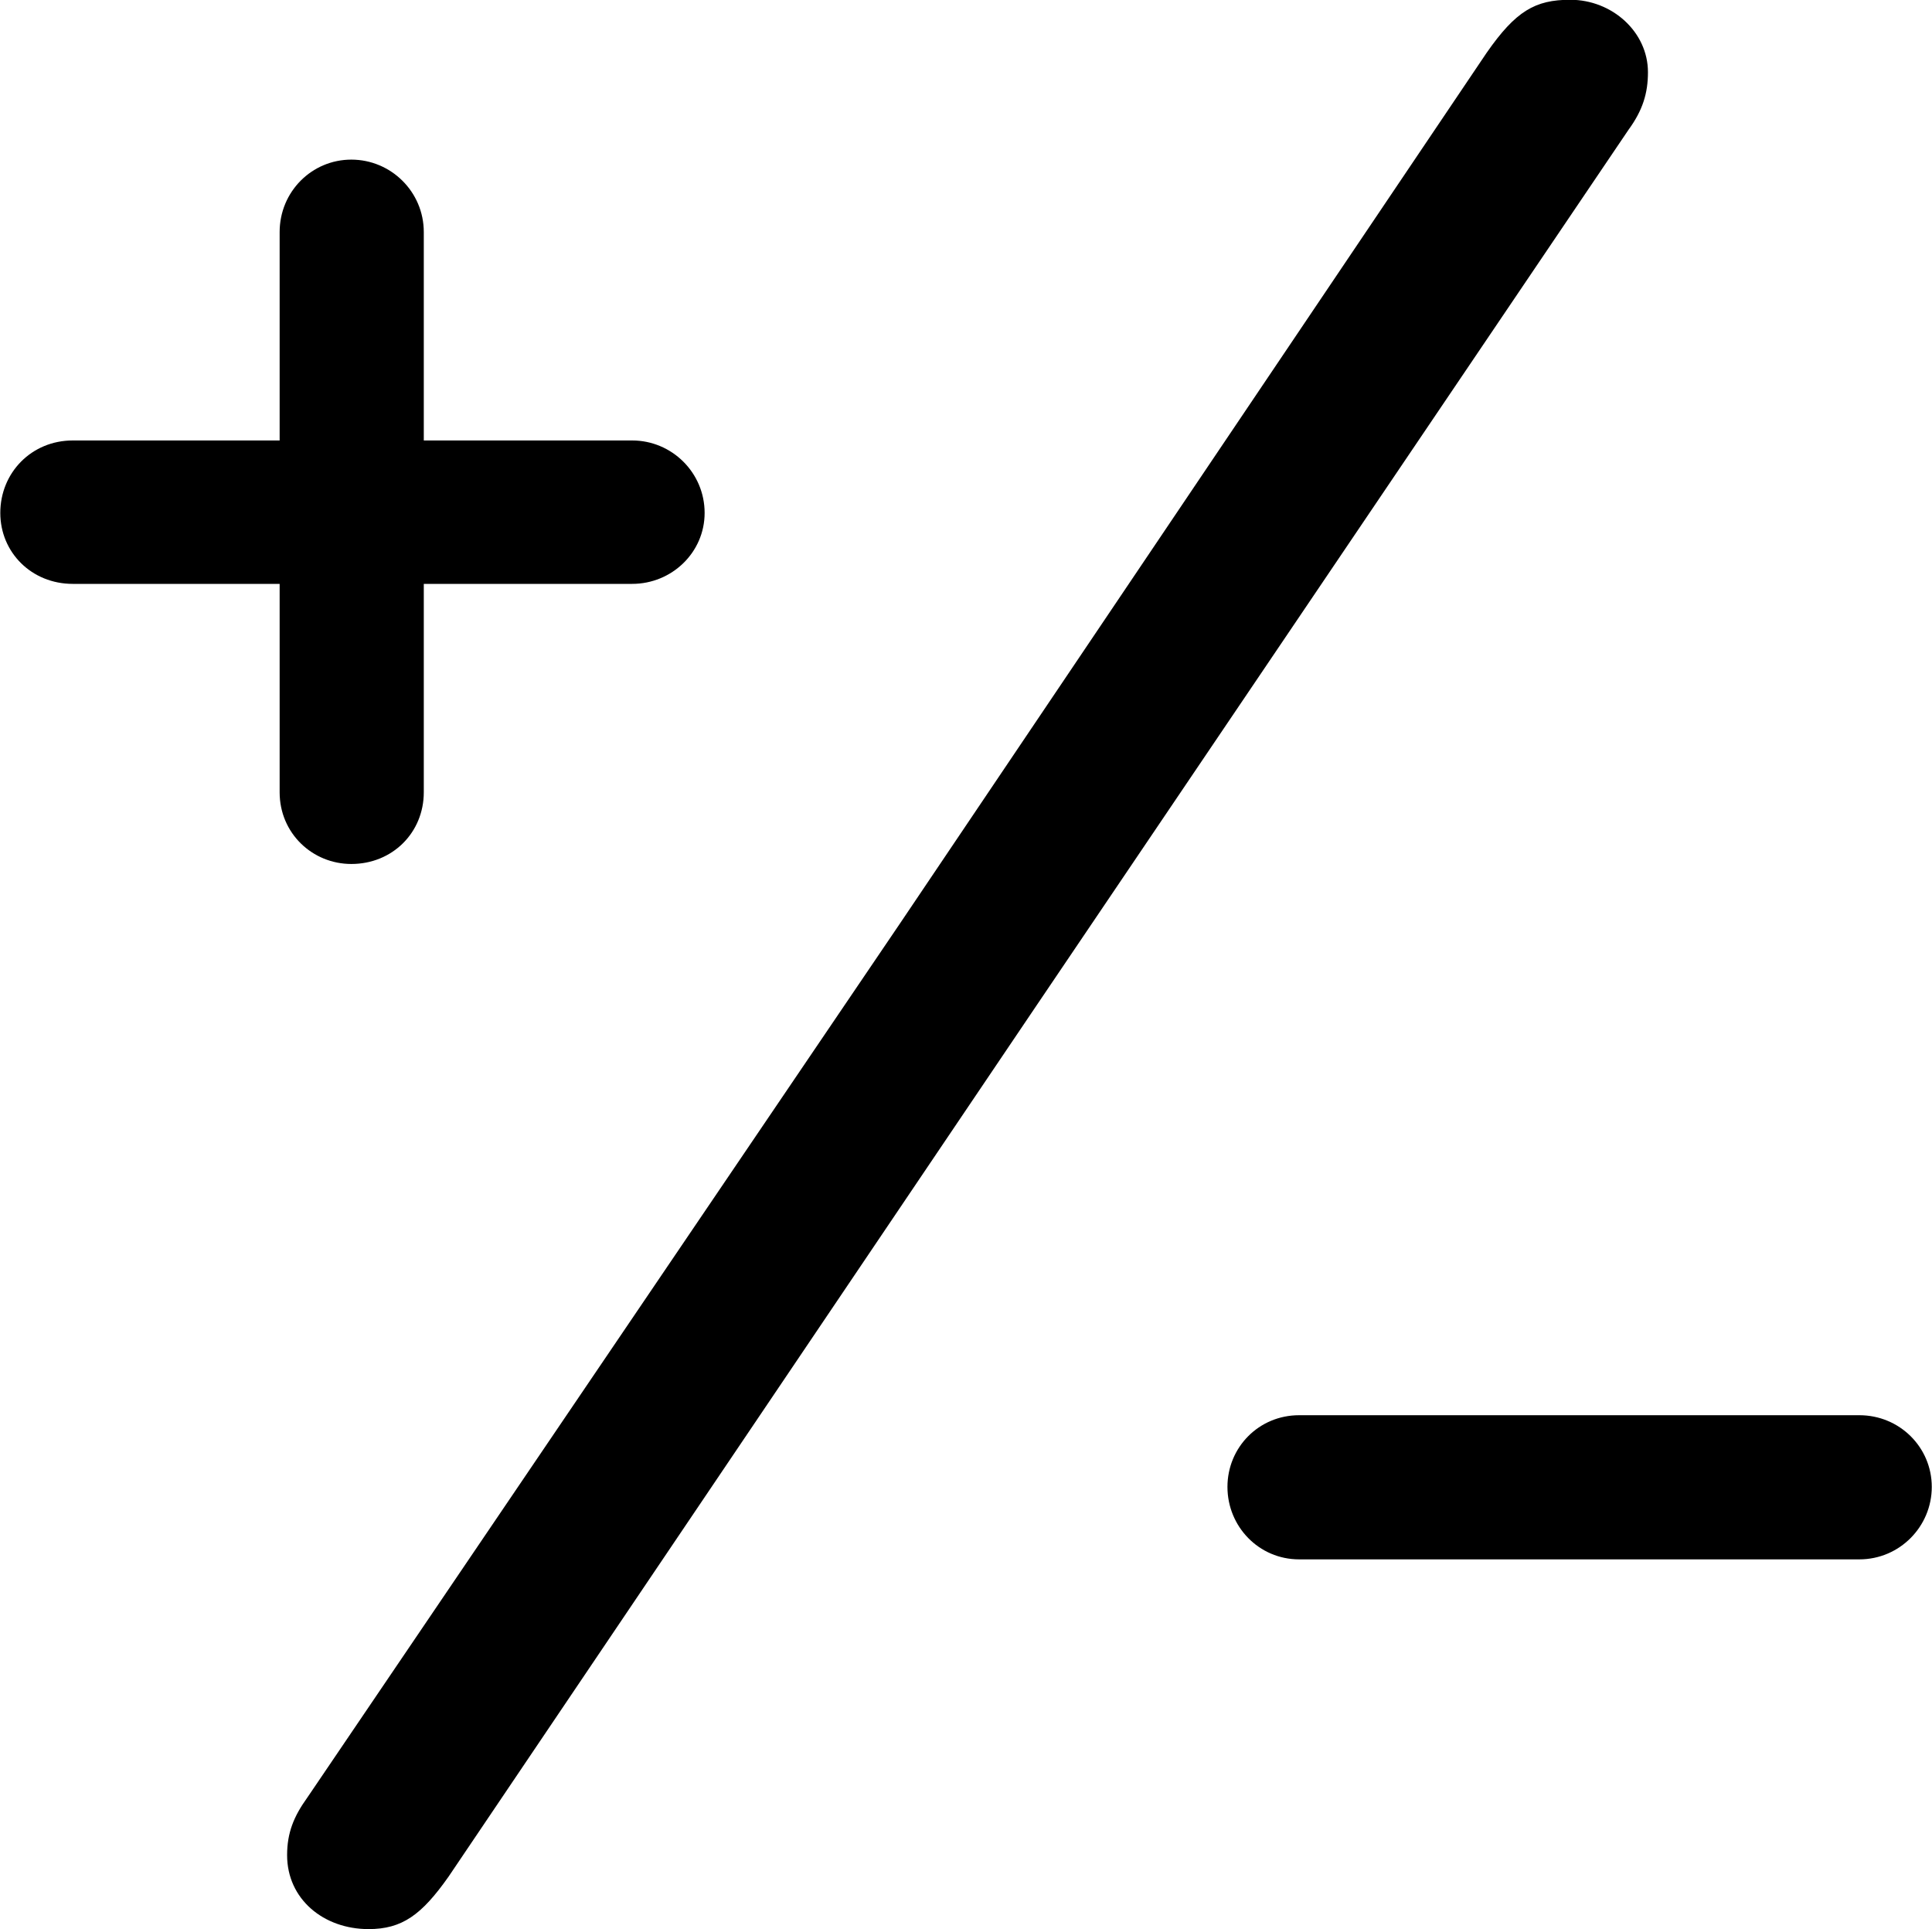 <svg viewBox="0 0 25.867 25.826" xmlns="http://www.w3.org/2000/svg"><path d="M13.874 13.467L21.804 1.737C21.994 1.477 22.064 1.247 22.064 0.967C22.064 0.427 21.584 -0.003 21.024 -0.003C20.554 -0.003 20.294 0.147 19.904 0.707L12.054 12.357L4.114 24.067C3.934 24.317 3.844 24.537 3.844 24.837C3.844 25.427 4.334 25.827 4.934 25.827C5.384 25.827 5.644 25.637 6.004 25.127ZM0.004 6.867C0.004 7.397 0.424 7.817 0.974 7.817H3.744V10.607C3.744 11.157 4.184 11.567 4.704 11.567C5.254 11.567 5.674 11.147 5.674 10.607V7.817H8.464C8.994 7.817 9.434 7.397 9.434 6.867C9.434 6.327 8.994 5.897 8.464 5.897H5.674V3.107C5.674 2.567 5.234 2.137 4.704 2.137C4.174 2.137 3.744 2.567 3.744 3.107V5.897H0.974C0.424 5.897 0.004 6.327 0.004 6.867ZM16.434 19.907C16.434 20.437 16.854 20.877 17.394 20.877H24.894C25.434 20.877 25.864 20.437 25.864 19.907C25.864 19.377 25.434 18.947 24.894 18.947H17.394C16.854 18.947 16.434 19.377 16.434 19.907Z" /></svg>